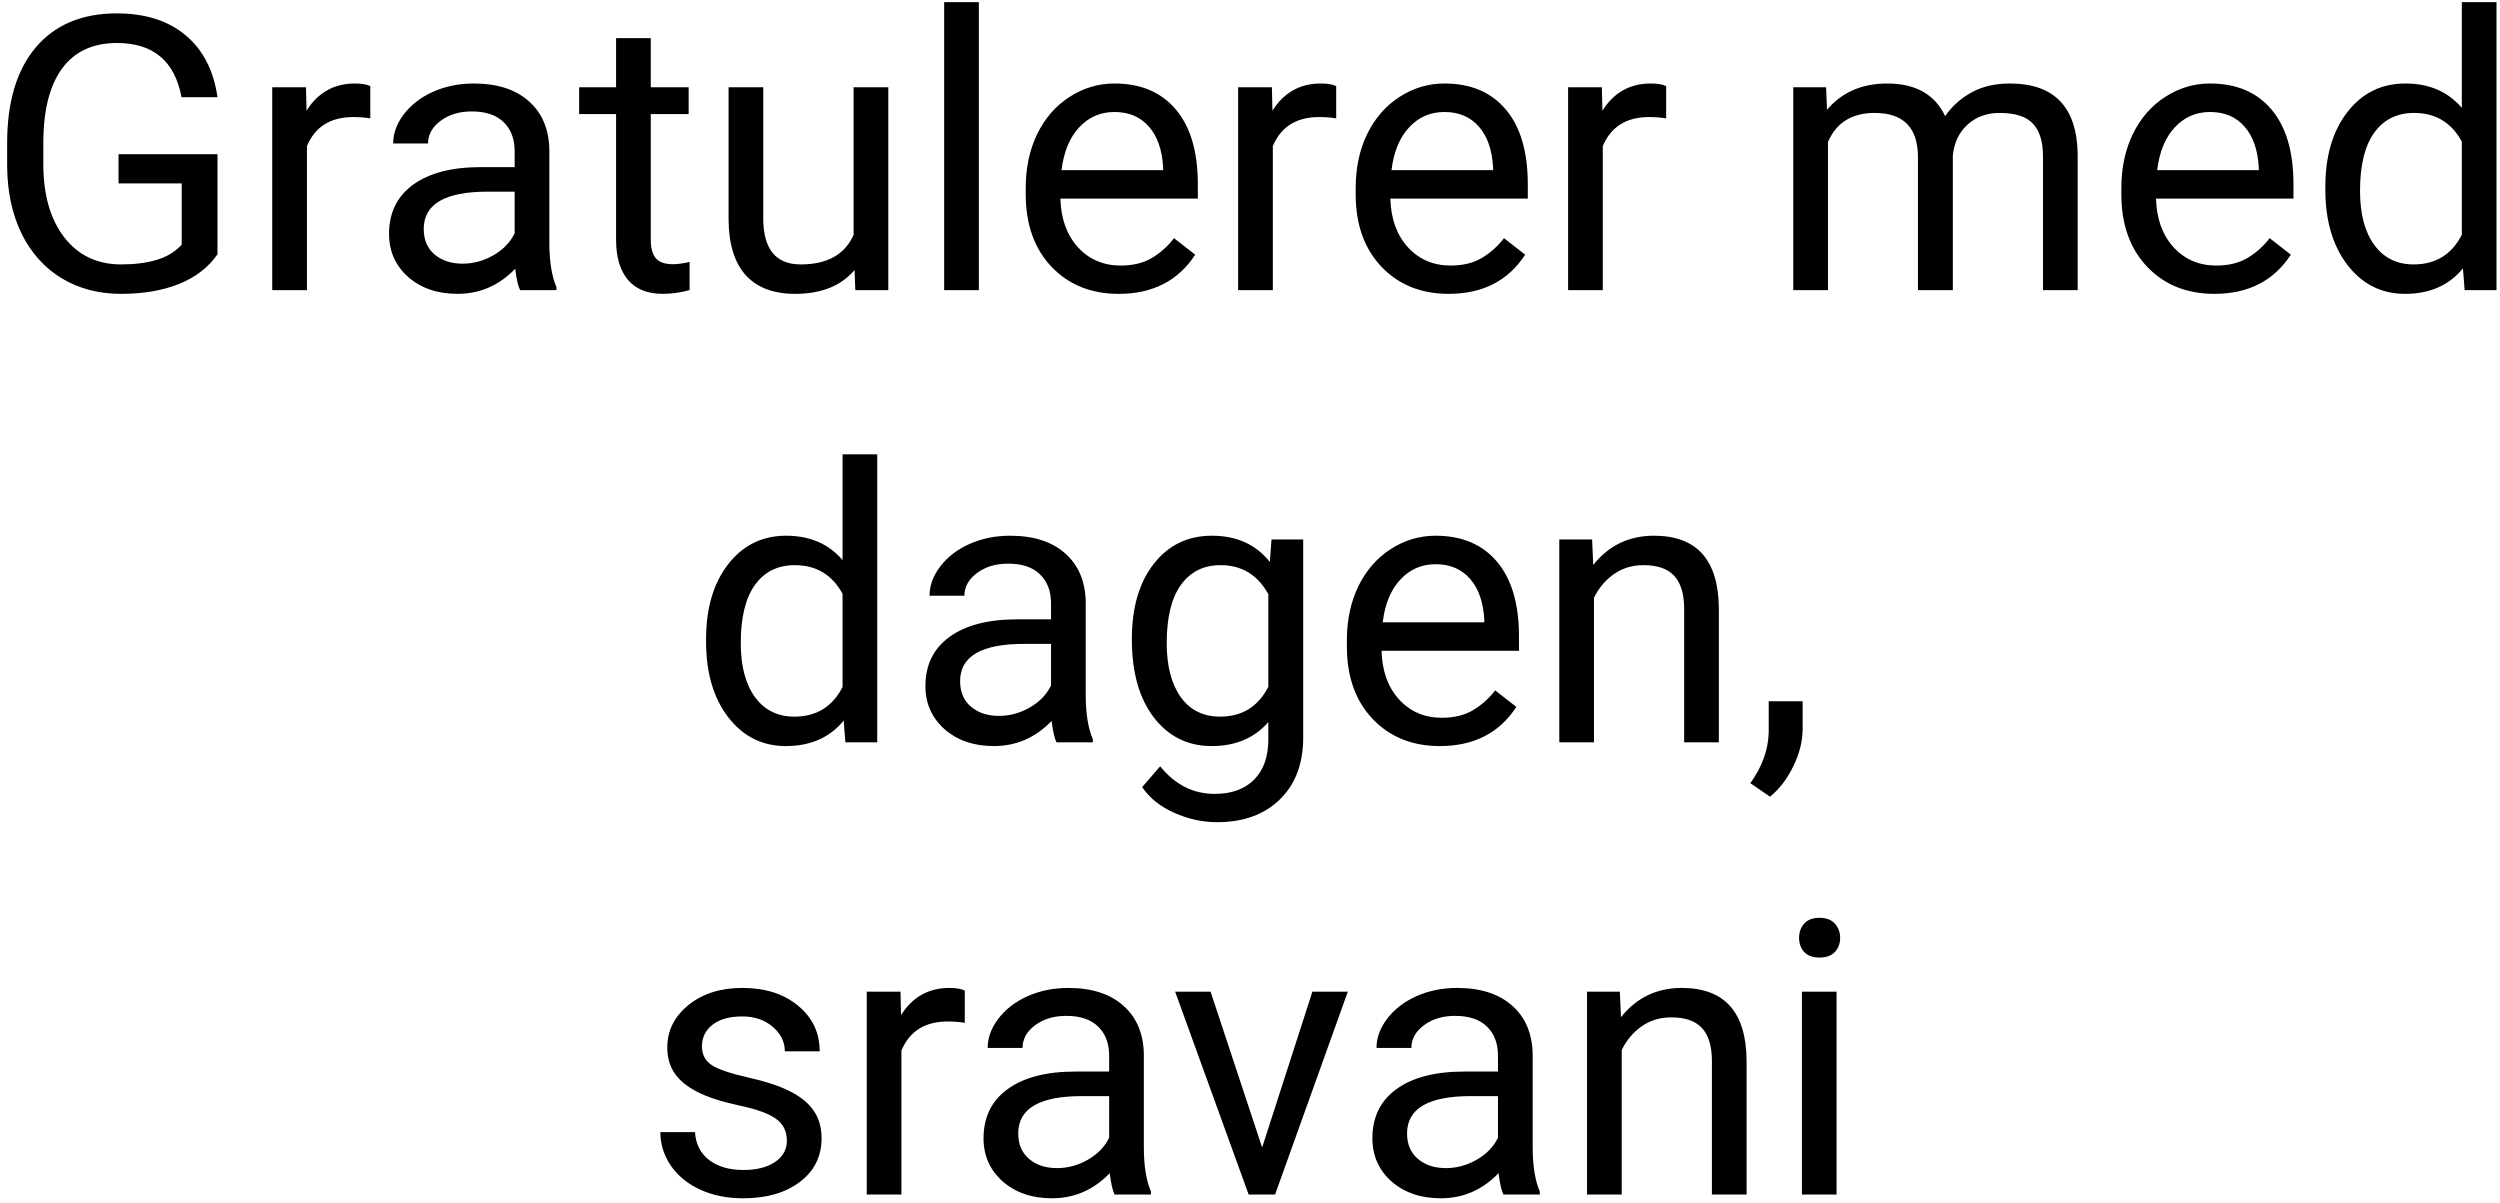<svg width="293" height="141" viewBox="0 0 293 141" fill="none" xmlns="http://www.w3.org/2000/svg">
<path d="M25.491 29.803C24.407 31.356 22.891 32.52 20.943 33.297C19.009 34.059 16.753 34.44 14.175 34.44C11.568 34.44 9.253 33.831 7.232 32.616C5.21 31.385 3.643 29.642 2.53 27.386C1.431 25.13 0.867 22.516 0.838 19.542V16.752C0.838 11.932 1.958 8.197 4.2 5.545C6.456 2.894 9.62 1.568 13.692 1.568C17.032 1.568 19.72 2.425 21.756 4.139C23.792 5.838 25.037 8.255 25.491 11.39H21.273C20.481 7.157 17.962 5.04 13.714 5.04C10.887 5.04 8.741 6.036 7.276 8.028C5.826 10.006 5.093 12.877 5.079 16.642V19.256C5.079 22.845 5.899 25.702 7.54 27.826C9.18 29.935 11.399 30.99 14.197 30.99C15.779 30.99 17.164 30.814 18.35 30.462C19.537 30.111 20.518 29.518 21.294 28.683V21.498H13.89V18.07H25.491V29.803ZM43.399 13.873C42.784 13.771 42.117 13.719 41.399 13.719C38.733 13.719 36.924 14.854 35.972 17.125V34H31.907V10.226H35.862L35.928 12.972C37.261 10.848 39.151 9.786 41.597 9.786C42.388 9.786 42.989 9.889 43.399 10.094V13.873ZM60.955 34C60.721 33.531 60.53 32.696 60.384 31.495C58.494 33.458 56.238 34.44 53.616 34.44C51.273 34.44 49.346 33.78 47.837 32.462C46.343 31.129 45.596 29.444 45.596 27.408C45.596 24.933 46.534 23.014 48.409 21.651C50.298 20.274 52.95 19.586 56.363 19.586H60.318V17.718C60.318 16.297 59.893 15.169 59.044 14.335C58.194 13.485 56.941 13.06 55.286 13.06C53.836 13.06 52.62 13.426 51.639 14.159C50.657 14.891 50.166 15.777 50.166 16.817H46.08C46.08 15.631 46.497 14.488 47.332 13.39C48.182 12.276 49.324 11.398 50.76 10.753C52.21 10.108 53.799 9.786 55.528 9.786C58.267 9.786 60.413 10.475 61.966 11.852C63.519 13.214 64.324 15.096 64.383 17.498V28.441C64.383 30.623 64.661 32.359 65.218 33.648V34H60.955ZM54.209 30.902C55.484 30.902 56.692 30.572 57.835 29.913C58.977 29.254 59.805 28.397 60.318 27.342V22.464H57.132C52.151 22.464 49.661 23.922 49.661 26.837C49.661 28.111 50.086 29.107 50.935 29.825C51.785 30.543 52.877 30.902 54.209 30.902ZM76.27 4.469V10.226H80.709V13.368H76.27V28.111C76.27 29.064 76.468 29.781 76.863 30.265C77.259 30.733 77.933 30.968 78.885 30.968C79.353 30.968 79.998 30.88 80.818 30.704V34C79.749 34.293 78.709 34.44 77.698 34.44C75.882 34.44 74.512 33.89 73.589 32.791C72.666 31.693 72.205 30.133 72.205 28.111V13.368H67.876V10.226H72.205V4.469H76.27ZM100.154 31.649C98.572 33.509 96.251 34.44 93.189 34.44C90.655 34.44 88.721 33.707 87.388 32.242C86.07 30.763 85.403 28.58 85.389 25.694V10.226H89.454V25.584C89.454 29.188 90.918 30.99 93.848 30.99C96.954 30.99 99.019 29.832 100.044 27.518V10.226H104.109V34H100.242L100.154 31.649ZM114.722 34H110.657V0.25H114.722V34ZM131.114 34.44C127.891 34.44 125.269 33.385 123.248 31.275C121.226 29.151 120.215 26.317 120.215 22.772V22.025C120.215 19.666 120.662 17.564 121.556 15.719C122.464 13.858 123.724 12.408 125.335 11.368C126.961 10.313 128.719 9.786 130.608 9.786C133.699 9.786 136.102 10.804 137.815 12.84C139.529 14.877 140.386 17.791 140.386 21.585V23.277H124.28C124.339 25.621 125.02 27.518 126.324 28.968C127.642 30.404 129.312 31.122 131.333 31.122C132.769 31.122 133.985 30.829 134.981 30.243C135.977 29.657 136.849 28.88 137.596 27.914L140.079 29.847C138.086 32.909 135.098 34.44 131.114 34.44ZM130.608 13.126C128.968 13.126 127.591 13.727 126.478 14.928C125.364 16.114 124.676 17.784 124.412 19.938H136.321V19.63C136.204 17.564 135.647 15.968 134.651 14.84C133.655 13.697 132.308 13.126 130.608 13.126ZM156.602 13.873C155.987 13.771 155.32 13.719 154.603 13.719C151.937 13.719 150.127 14.854 149.175 17.125V34H145.11V10.226H149.065L149.131 12.972C150.464 10.848 152.354 9.786 154.8 9.786C155.591 9.786 156.192 9.889 156.602 10.094V13.873ZM169.786 34.44C166.563 34.44 163.941 33.385 161.919 31.275C159.898 29.151 158.887 26.317 158.887 22.772V22.025C158.887 19.666 159.334 17.564 160.228 15.719C161.136 13.858 162.396 12.408 164.007 11.368C165.633 10.313 167.391 9.786 169.28 9.786C172.371 9.786 174.773 10.804 176.487 12.84C178.201 14.877 179.058 17.791 179.058 21.585V23.277H162.952C163.011 25.621 163.692 27.518 164.996 28.968C166.314 30.404 167.984 31.122 170.005 31.122C171.441 31.122 172.657 30.829 173.653 30.243C174.649 29.657 175.521 28.88 176.268 27.914L178.75 29.847C176.758 32.909 173.77 34.44 169.786 34.44ZM169.28 13.126C167.64 13.126 166.263 13.727 165.149 14.928C164.036 16.114 163.348 17.784 163.084 19.938H174.993V19.63C174.876 17.564 174.319 15.968 173.323 14.84C172.327 13.697 170.979 13.126 169.28 13.126ZM195.274 13.873C194.659 13.771 193.992 13.719 193.274 13.719C190.608 13.719 188.799 14.854 187.847 17.125V34H183.782V10.226H187.737L187.803 12.972C189.136 10.848 191.026 9.786 193.472 9.786C194.263 9.786 194.864 9.889 195.274 10.094V13.873ZM214.017 10.226L214.126 12.862C215.87 10.812 218.221 9.786 221.18 9.786C224.505 9.786 226.768 11.06 227.969 13.609C228.76 12.467 229.786 11.544 231.045 10.841C232.32 10.138 233.821 9.786 235.55 9.786C240.765 9.786 243.416 12.547 243.504 18.07V34H239.439V18.311C239.439 16.612 239.051 15.345 238.274 14.51C237.498 13.661 236.194 13.236 234.363 13.236C232.854 13.236 231.602 13.69 230.606 14.598C229.61 15.492 229.031 16.7 228.87 18.224V34H224.783V18.421C224.783 14.964 223.091 13.236 219.708 13.236C217.042 13.236 215.218 14.371 214.236 16.642V34H210.171V10.226H214.017ZM259.522 34.44C256.299 34.44 253.677 33.385 251.656 31.275C249.634 29.151 248.624 26.317 248.624 22.772V22.025C248.624 19.666 249.07 17.564 249.964 15.719C250.872 13.858 252.132 12.408 253.743 11.368C255.369 10.313 257.127 9.786 259.017 9.786C262.107 9.786 264.51 10.804 266.224 12.84C267.938 14.877 268.794 17.791 268.794 21.585V23.277H252.688C252.747 25.621 253.428 27.518 254.732 28.968C256.05 30.404 257.72 31.122 259.742 31.122C261.177 31.122 262.393 30.829 263.389 30.243C264.385 29.657 265.257 28.88 266.004 27.914L268.487 29.847C266.495 32.909 263.506 34.44 259.522 34.44ZM259.017 13.126C257.376 13.126 255.999 13.727 254.886 14.928C253.772 16.114 253.084 17.784 252.82 19.938H264.729V19.63C264.612 17.564 264.056 15.968 263.06 14.84C262.063 13.697 260.716 13.126 259.017 13.126ZM272.53 21.915C272.53 18.268 273.394 15.338 275.123 13.126C276.851 10.899 279.114 9.786 281.912 9.786C284.695 9.786 286.9 10.738 288.526 12.643V0.25H292.591V34H288.855L288.658 31.451C287.032 33.443 284.769 34.44 281.868 34.44C279.114 34.44 276.866 33.312 275.123 31.056C273.394 28.8 272.53 25.855 272.53 22.223V21.915ZM276.595 22.377C276.595 25.072 277.151 27.181 278.265 28.705C279.378 30.228 280.916 30.99 282.879 30.99C285.457 30.99 287.339 29.832 288.526 27.518V16.598C287.31 14.356 285.442 13.236 282.923 13.236C280.931 13.236 279.378 14.005 278.265 15.543C277.151 17.081 276.595 19.359 276.595 22.377ZM82.752 74.915C82.752 71.268 83.616 68.338 85.345 66.126C87.073 63.899 89.336 62.786 92.134 62.786C94.918 62.786 97.122 63.738 98.748 65.643V53.25H102.813V87H99.078L98.88 84.451C97.254 86.443 94.991 87.439 92.09 87.439C89.336 87.439 87.088 86.311 85.345 84.056C83.616 81.8 82.752 78.856 82.752 75.223V74.915ZM86.817 75.376C86.817 78.072 87.374 80.181 88.487 81.705C89.6 83.228 91.138 83.99 93.101 83.99C95.679 83.99 97.561 82.832 98.748 80.518V69.598C97.532 67.356 95.665 66.236 93.145 66.236C91.153 66.236 89.6 67.005 88.487 68.543C87.374 70.081 86.817 72.359 86.817 75.376ZM123.819 87C123.584 86.531 123.394 85.696 123.248 84.495C121.358 86.458 119.102 87.439 116.48 87.439C114.136 87.439 112.21 86.78 110.701 85.462C109.207 84.129 108.46 82.444 108.46 80.408C108.46 77.933 109.397 76.014 111.272 74.651C113.162 73.274 115.813 72.586 119.227 72.586H123.182V70.718C123.182 69.297 122.757 68.169 121.907 67.335C121.058 66.485 119.805 66.06 118.15 66.06C116.7 66.06 115.484 66.426 114.502 67.159C113.521 67.891 113.03 68.777 113.03 69.817H108.943C108.943 68.631 109.361 67.488 110.196 66.39C111.045 65.276 112.188 64.397 113.624 63.753C115.074 63.108 116.663 62.786 118.392 62.786C121.131 62.786 123.277 63.475 124.83 64.852C126.382 66.214 127.188 68.096 127.247 70.499V81.441C127.247 83.624 127.525 85.359 128.082 86.648V87H123.819ZM117.073 83.902C118.348 83.902 119.556 83.572 120.699 82.913C121.841 82.254 122.669 81.397 123.182 80.342V75.464H119.996C115.015 75.464 112.525 76.922 112.525 79.837C112.525 81.111 112.95 82.107 113.799 82.825C114.649 83.543 115.74 83.902 117.073 83.902ZM132.652 74.915C132.652 71.209 133.509 68.265 135.223 66.082C136.937 63.885 139.207 62.786 142.034 62.786C144.935 62.786 147.198 63.812 148.824 65.862L149.021 63.226H152.735V86.429C152.735 89.505 151.819 91.929 149.988 93.702C148.172 95.474 145.726 96.36 142.649 96.36C140.936 96.36 139.258 95.994 137.618 95.262C135.977 94.529 134.725 93.526 133.86 92.251L135.97 89.812C137.713 91.966 139.844 93.043 142.364 93.043C144.341 93.043 145.879 92.486 146.978 91.373C148.091 90.259 148.648 88.692 148.648 86.67V84.627C147.022 86.502 144.803 87.439 141.99 87.439C139.207 87.439 136.951 86.319 135.223 84.078C133.509 81.836 132.652 78.782 132.652 74.915ZM136.739 75.376C136.739 78.057 137.288 80.166 138.387 81.705C139.485 83.228 141.023 83.99 143.001 83.99C145.564 83.99 147.447 82.825 148.648 80.496V69.642C147.403 67.371 145.535 66.236 143.045 66.236C141.067 66.236 139.522 67.005 138.409 68.543C137.295 70.081 136.739 72.359 136.739 75.376ZM168.753 87.439C165.53 87.439 162.908 86.385 160.887 84.275C158.865 82.151 157.854 79.317 157.854 75.772V75.025C157.854 72.666 158.301 70.564 159.195 68.719C160.103 66.858 161.363 65.408 162.974 64.368C164.6 63.313 166.358 62.786 168.248 62.786C171.338 62.786 173.741 63.804 175.455 65.84C177.168 67.876 178.025 70.791 178.025 74.585V76.277H161.919C161.978 78.621 162.659 80.518 163.963 81.968C165.281 83.404 166.951 84.122 168.973 84.122C170.408 84.122 171.624 83.829 172.62 83.243C173.616 82.657 174.488 81.88 175.235 80.914L177.718 82.847C175.726 85.909 172.737 87.439 168.753 87.439ZM168.248 66.126C166.607 66.126 165.23 66.727 164.117 67.928C163.003 69.114 162.315 70.784 162.051 72.938H173.96V72.63C173.843 70.564 173.287 68.968 172.291 67.84C171.294 66.697 169.947 66.126 168.248 66.126ZM186.595 63.226L186.727 66.214C188.543 63.929 190.916 62.786 193.846 62.786C198.87 62.786 201.404 65.621 201.448 71.29V87H197.383V71.268C197.369 69.554 196.973 68.287 196.197 67.466C195.435 66.646 194.241 66.236 192.615 66.236C191.297 66.236 190.14 66.587 189.144 67.29C188.147 67.994 187.371 68.916 186.814 70.059V87H182.75V63.226H186.595ZM207.447 93.372L205.14 91.79C206.517 89.871 207.234 87.894 207.293 85.857V82.188H211.27V85.374C211.27 86.853 210.904 88.333 210.171 89.812C209.454 91.292 208.545 92.478 207.447 93.372ZM92.222 133.694C92.222 132.595 91.805 131.746 90.97 131.145C90.149 130.53 88.707 130.002 86.641 129.563C84.59 129.124 82.957 128.596 81.741 127.981C80.54 127.366 79.647 126.633 79.061 125.784C78.489 124.934 78.204 123.923 78.204 122.751C78.204 120.803 79.024 119.155 80.665 117.808C82.32 116.46 84.429 115.786 86.993 115.786C89.688 115.786 91.871 116.482 93.54 117.874C95.225 119.265 96.067 121.045 96.067 123.213H91.981C91.981 122.1 91.504 121.14 90.552 120.334C89.615 119.529 88.428 119.126 86.993 119.126C85.513 119.126 84.356 119.448 83.521 120.093C82.686 120.737 82.269 121.58 82.269 122.62C82.269 123.601 82.657 124.341 83.433 124.839C84.21 125.337 85.608 125.813 87.63 126.267C89.666 126.721 91.314 127.263 92.574 127.893C93.834 128.523 94.764 129.285 95.364 130.178C95.98 131.057 96.287 132.134 96.287 133.408C96.287 135.532 95.438 137.239 93.738 138.528C92.039 139.802 89.835 140.439 87.124 140.439C85.22 140.439 83.536 140.103 82.071 139.429C80.606 138.755 79.456 137.817 78.621 136.616C77.801 135.4 77.391 134.089 77.391 132.683H81.456C81.529 134.045 82.071 135.129 83.082 135.935C84.107 136.726 85.455 137.122 87.124 137.122C88.663 137.122 89.893 136.814 90.816 136.199C91.753 135.569 92.222 134.734 92.222 133.694ZM113.074 119.873C112.459 119.771 111.792 119.719 111.075 119.719C108.409 119.719 106.6 120.854 105.647 123.125V140H101.583V116.226H105.538L105.604 118.972C106.937 116.848 108.826 115.786 111.272 115.786C112.063 115.786 112.664 115.889 113.074 116.094V119.873ZM130.63 140C130.396 139.531 130.206 138.696 130.059 137.495C128.169 139.458 125.914 140.439 123.292 140.439C120.948 140.439 119.021 139.78 117.513 138.462C116.019 137.129 115.271 135.444 115.271 133.408C115.271 130.933 116.209 129.014 118.084 127.651C119.974 126.274 122.625 125.586 126.038 125.586H129.993V123.718C129.993 122.297 129.568 121.169 128.719 120.334C127.869 119.485 126.617 119.06 124.961 119.06C123.511 119.06 122.295 119.426 121.314 120.159C120.333 120.891 119.842 121.777 119.842 122.817H115.755C115.755 121.631 116.172 120.488 117.007 119.39C117.857 118.276 119 117.397 120.435 116.753C121.885 116.108 123.475 115.786 125.203 115.786C127.942 115.786 130.088 116.475 131.641 117.852C133.194 119.214 134 121.096 134.058 123.499V134.441C134.058 136.624 134.336 138.359 134.893 139.648V140H130.63ZM123.885 136.902C125.159 136.902 126.368 136.572 127.51 135.913C128.653 135.254 129.48 134.397 129.993 133.342V128.464H126.807C121.827 128.464 119.336 129.922 119.336 132.837C119.336 134.111 119.761 135.107 120.611 135.825C121.46 136.543 122.552 136.902 123.885 136.902ZM147.923 134.485L153.812 116.226H157.964L149.439 140H146.341L137.728 116.226H141.88L147.923 134.485ZM176.202 140C175.967 139.531 175.777 138.696 175.63 137.495C173.741 139.458 171.485 140.439 168.863 140.439C166.519 140.439 164.593 139.78 163.084 138.462C161.59 137.129 160.843 135.444 160.843 133.408C160.843 130.933 161.78 129.014 163.655 127.651C165.545 126.274 168.196 125.586 171.609 125.586H175.564V123.718C175.564 122.297 175.14 121.169 174.29 120.334C173.44 119.485 172.188 119.06 170.533 119.06C169.083 119.06 167.867 119.426 166.885 120.159C165.904 120.891 165.413 121.777 165.413 122.817H161.326C161.326 121.631 161.744 120.488 162.579 119.39C163.428 118.276 164.571 117.397 166.006 116.753C167.457 116.108 169.046 115.786 170.774 115.786C173.514 115.786 175.66 116.475 177.212 117.852C178.765 119.214 179.571 121.096 179.629 123.499V134.441C179.629 136.624 179.908 138.359 180.464 139.648V140H176.202ZM169.456 136.902C170.73 136.902 171.939 136.572 173.082 135.913C174.224 135.254 175.052 134.397 175.564 133.342V128.464H172.378C167.398 128.464 164.908 129.922 164.908 132.837C164.908 134.111 165.333 135.107 166.182 135.825C167.032 136.543 168.123 136.902 169.456 136.902ZM189.847 116.226L189.979 119.214C191.795 116.929 194.168 115.786 197.098 115.786C202.122 115.786 204.656 118.621 204.7 124.29V140H200.635V124.268C200.621 122.554 200.225 121.287 199.449 120.466C198.687 119.646 197.493 119.236 195.867 119.236C194.549 119.236 193.392 119.587 192.396 120.291C191.399 120.994 190.623 121.917 190.066 123.059V140H186.001V116.226H189.847ZM215.247 140H211.182V116.226H215.247V140ZM210.853 109.919C210.853 109.26 211.05 108.704 211.446 108.25C211.856 107.795 212.457 107.568 213.248 107.568C214.039 107.568 214.639 107.795 215.049 108.25C215.459 108.704 215.665 109.26 215.665 109.919C215.665 110.579 215.459 111.128 215.049 111.567C214.639 112.007 214.039 112.227 213.248 112.227C212.457 112.227 211.856 112.007 211.446 111.567C211.05 111.128 210.853 110.579 210.853 109.919Z" fill="black"/>
</svg>
